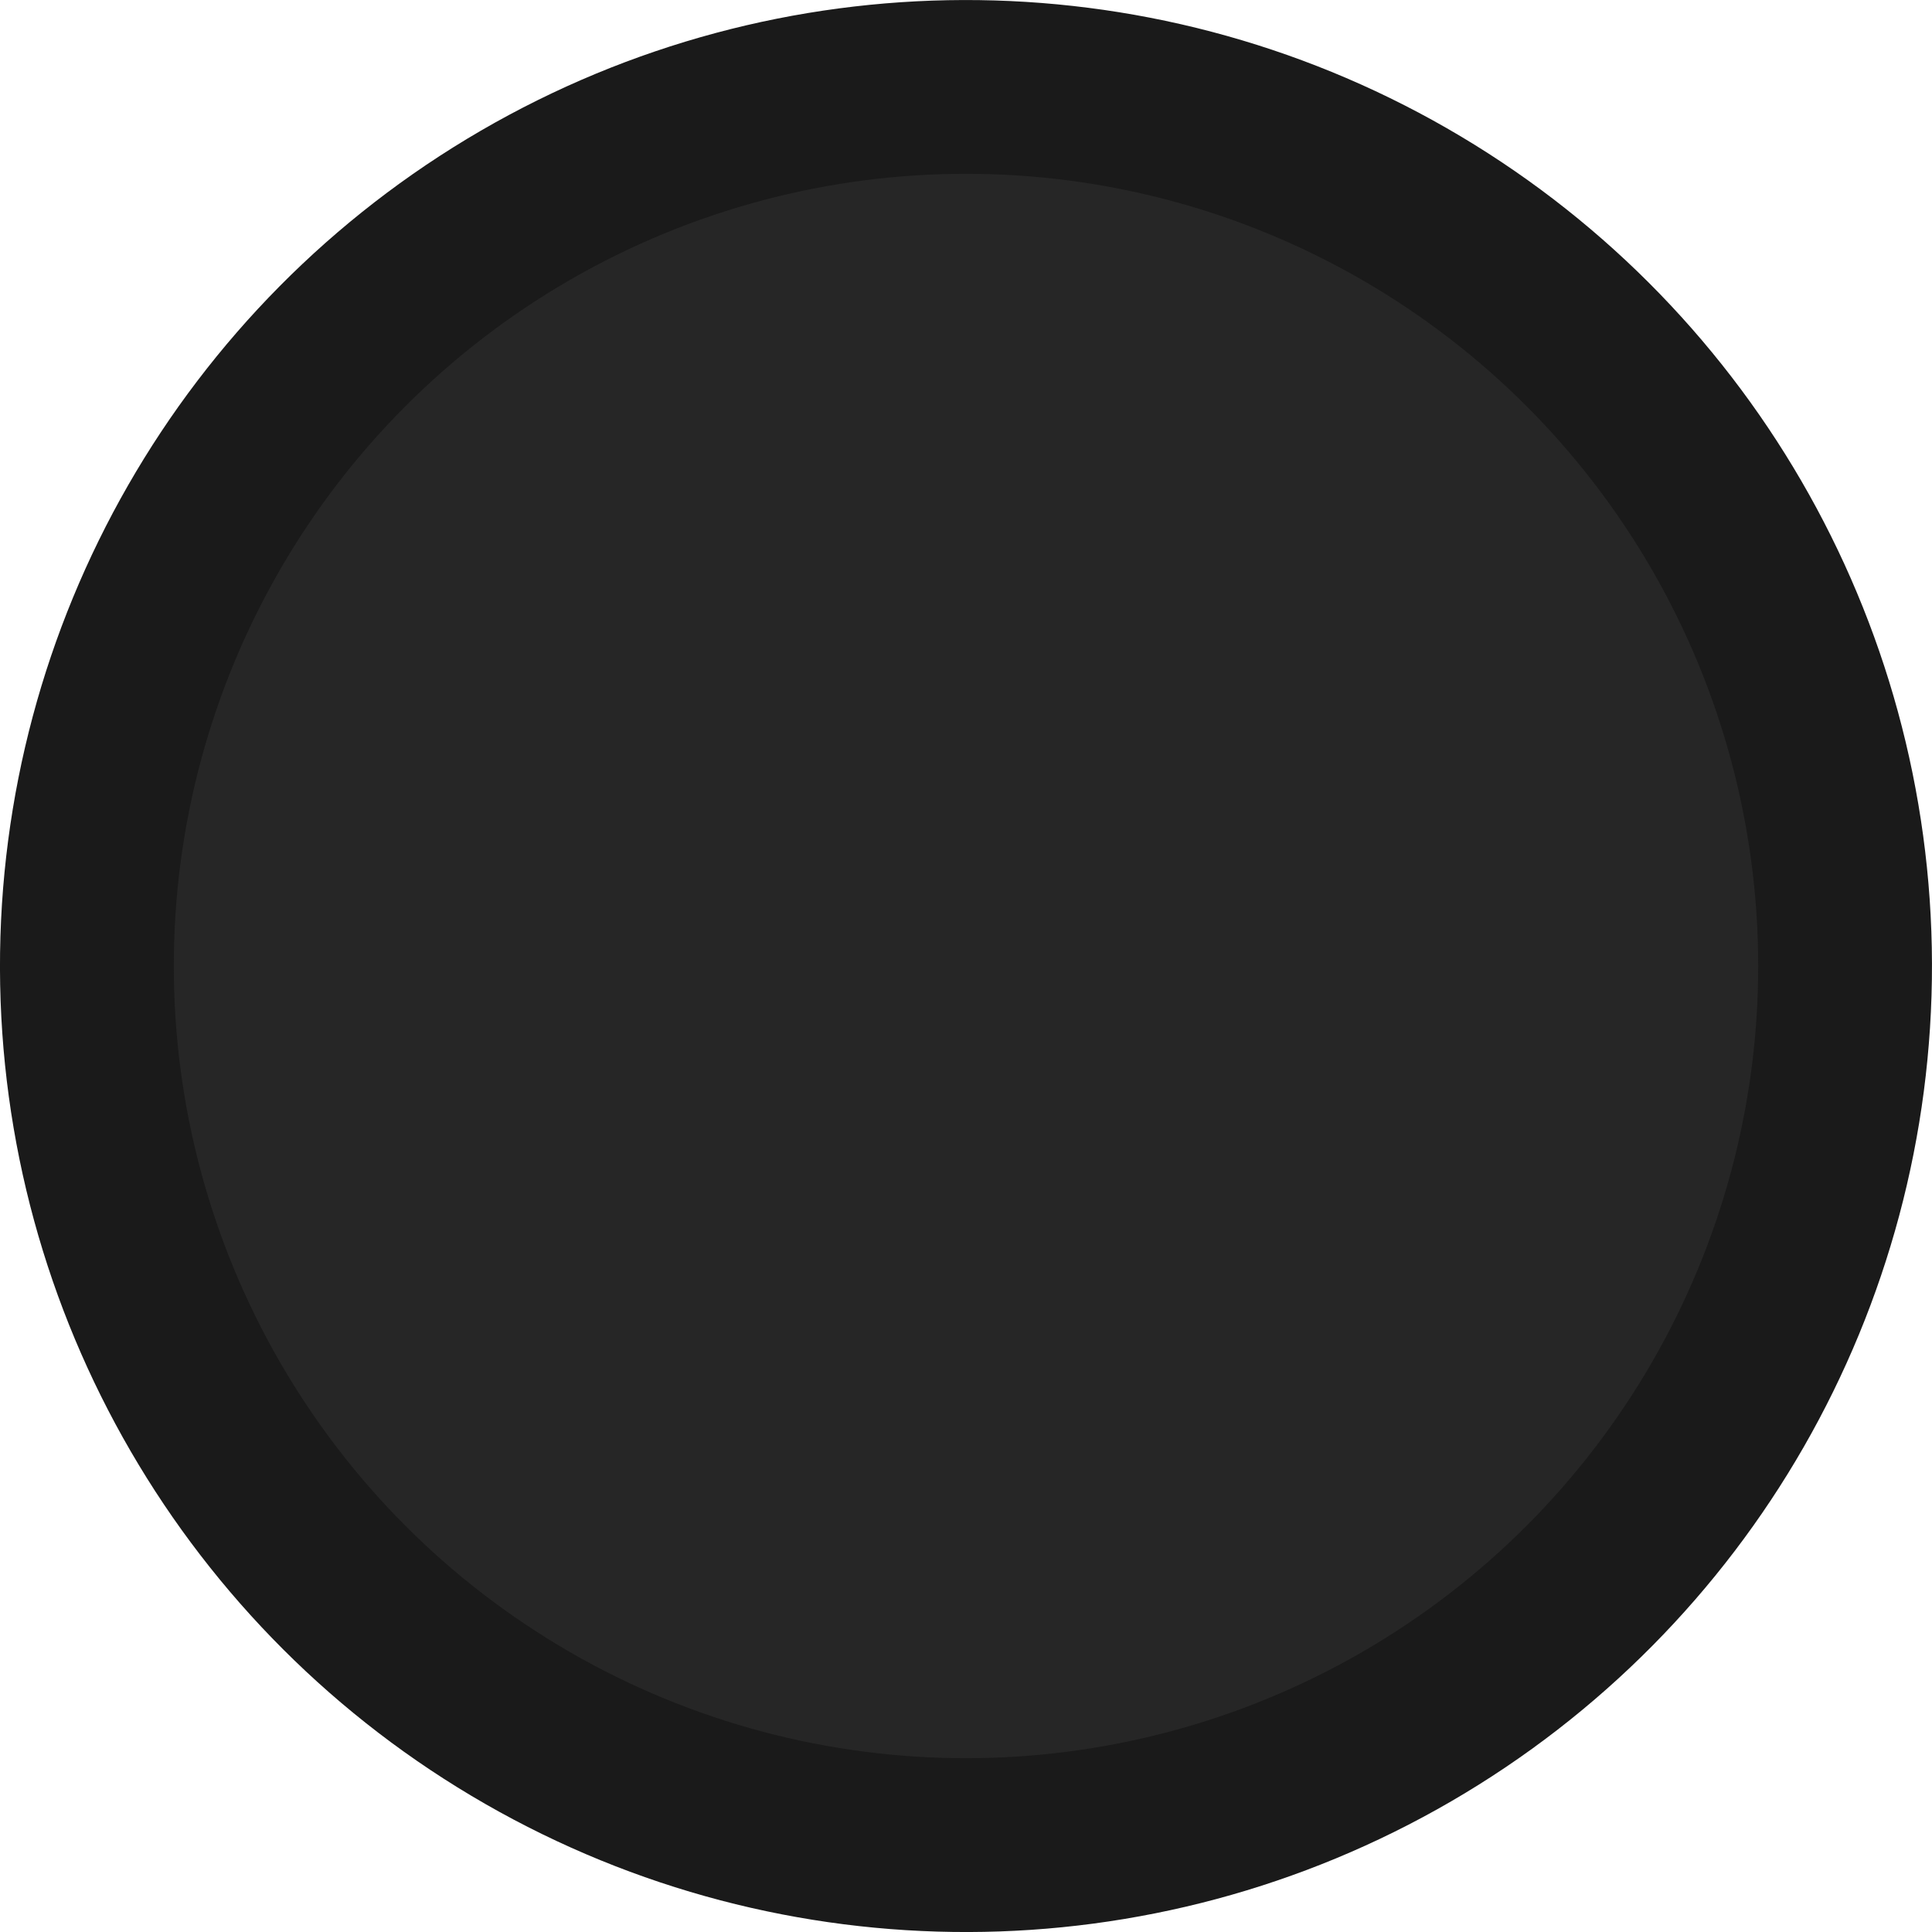<?xml version="1.0" encoding="UTF-8" standalone="no"?>
<svg
   xmlns:dc="http://purl.org/dc/elements/1.1/"
   xmlns:cc="http://creativecommons.org/ns#"
   xmlns:rdf="http://www.w3.org/1999/02/22-rdf-syntax-ns#"
   xmlns:svg="http://www.w3.org/2000/svg"
   xmlns="http://www.w3.org/2000/svg"
   xmlns:sodipodi="http://sodipodi.sourceforge.net/DTD/sodipodi-0.dtd"
   xmlns:inkscape="http://www.inkscape.org/namespaces/inkscape"
   inkscape:version="0.92.4 (5da689c313, 2019-01-14)"
   height="8mm"
   width="8mm"
   sodipodi:docname="blank-knob.svg"
   id="svg166"
   version="1.1"
   viewBox="0 0 30.236 30.236">
  <sodipodi:namedview
     inkscape:current-layer="svg166"
     inkscape:window-maximized="1"
     inkscape:window-y="-8"
     inkscape:window-x="-8"
     inkscape:cy="11.34"
     inkscape:cx="-24.097501"
     inkscape:zoom="11.992945"
     inkscape:document-units="mm"
     units="mm"
     showgrid="false"
     id="namedview168"
     inkscape:window-height="1017"
     inkscape:window-width="1920"
     inkscape:pageshadow="2"
     inkscape:pageopacity="0"
     guidetolerance="10"
     gridtolerance="10"
     objecttolerance="10"
     borderopacity="1"
     inkscape:document-rotation="0"
     bordercolor="#666666"
     pagecolor="#ffffff" />
  <defs
     id="defs156">
    <style
       id="style154">.cls-1{fill:#1a1a1a;}.cls-2{fill:#262626;}.cls-3{fill:#de3d2e;}</style>
  </defs>
  <title
     id="title158">Asset 8</title>
  <circle
     transform="rotate(-0.15)"
     r="15.118"
     cy="15.158"
     cx="15.078"
     class="cls-1"
     id="path5084"
     style="fill:#1a1a1a;stroke-width:1.333" />
  <circle
     r="12.398"
     cy="15.118"
     cx="15.118"
     class="cls-2"
     id="path5086"
     style="fill:#262626;stroke-width:1.333" />
</svg>
